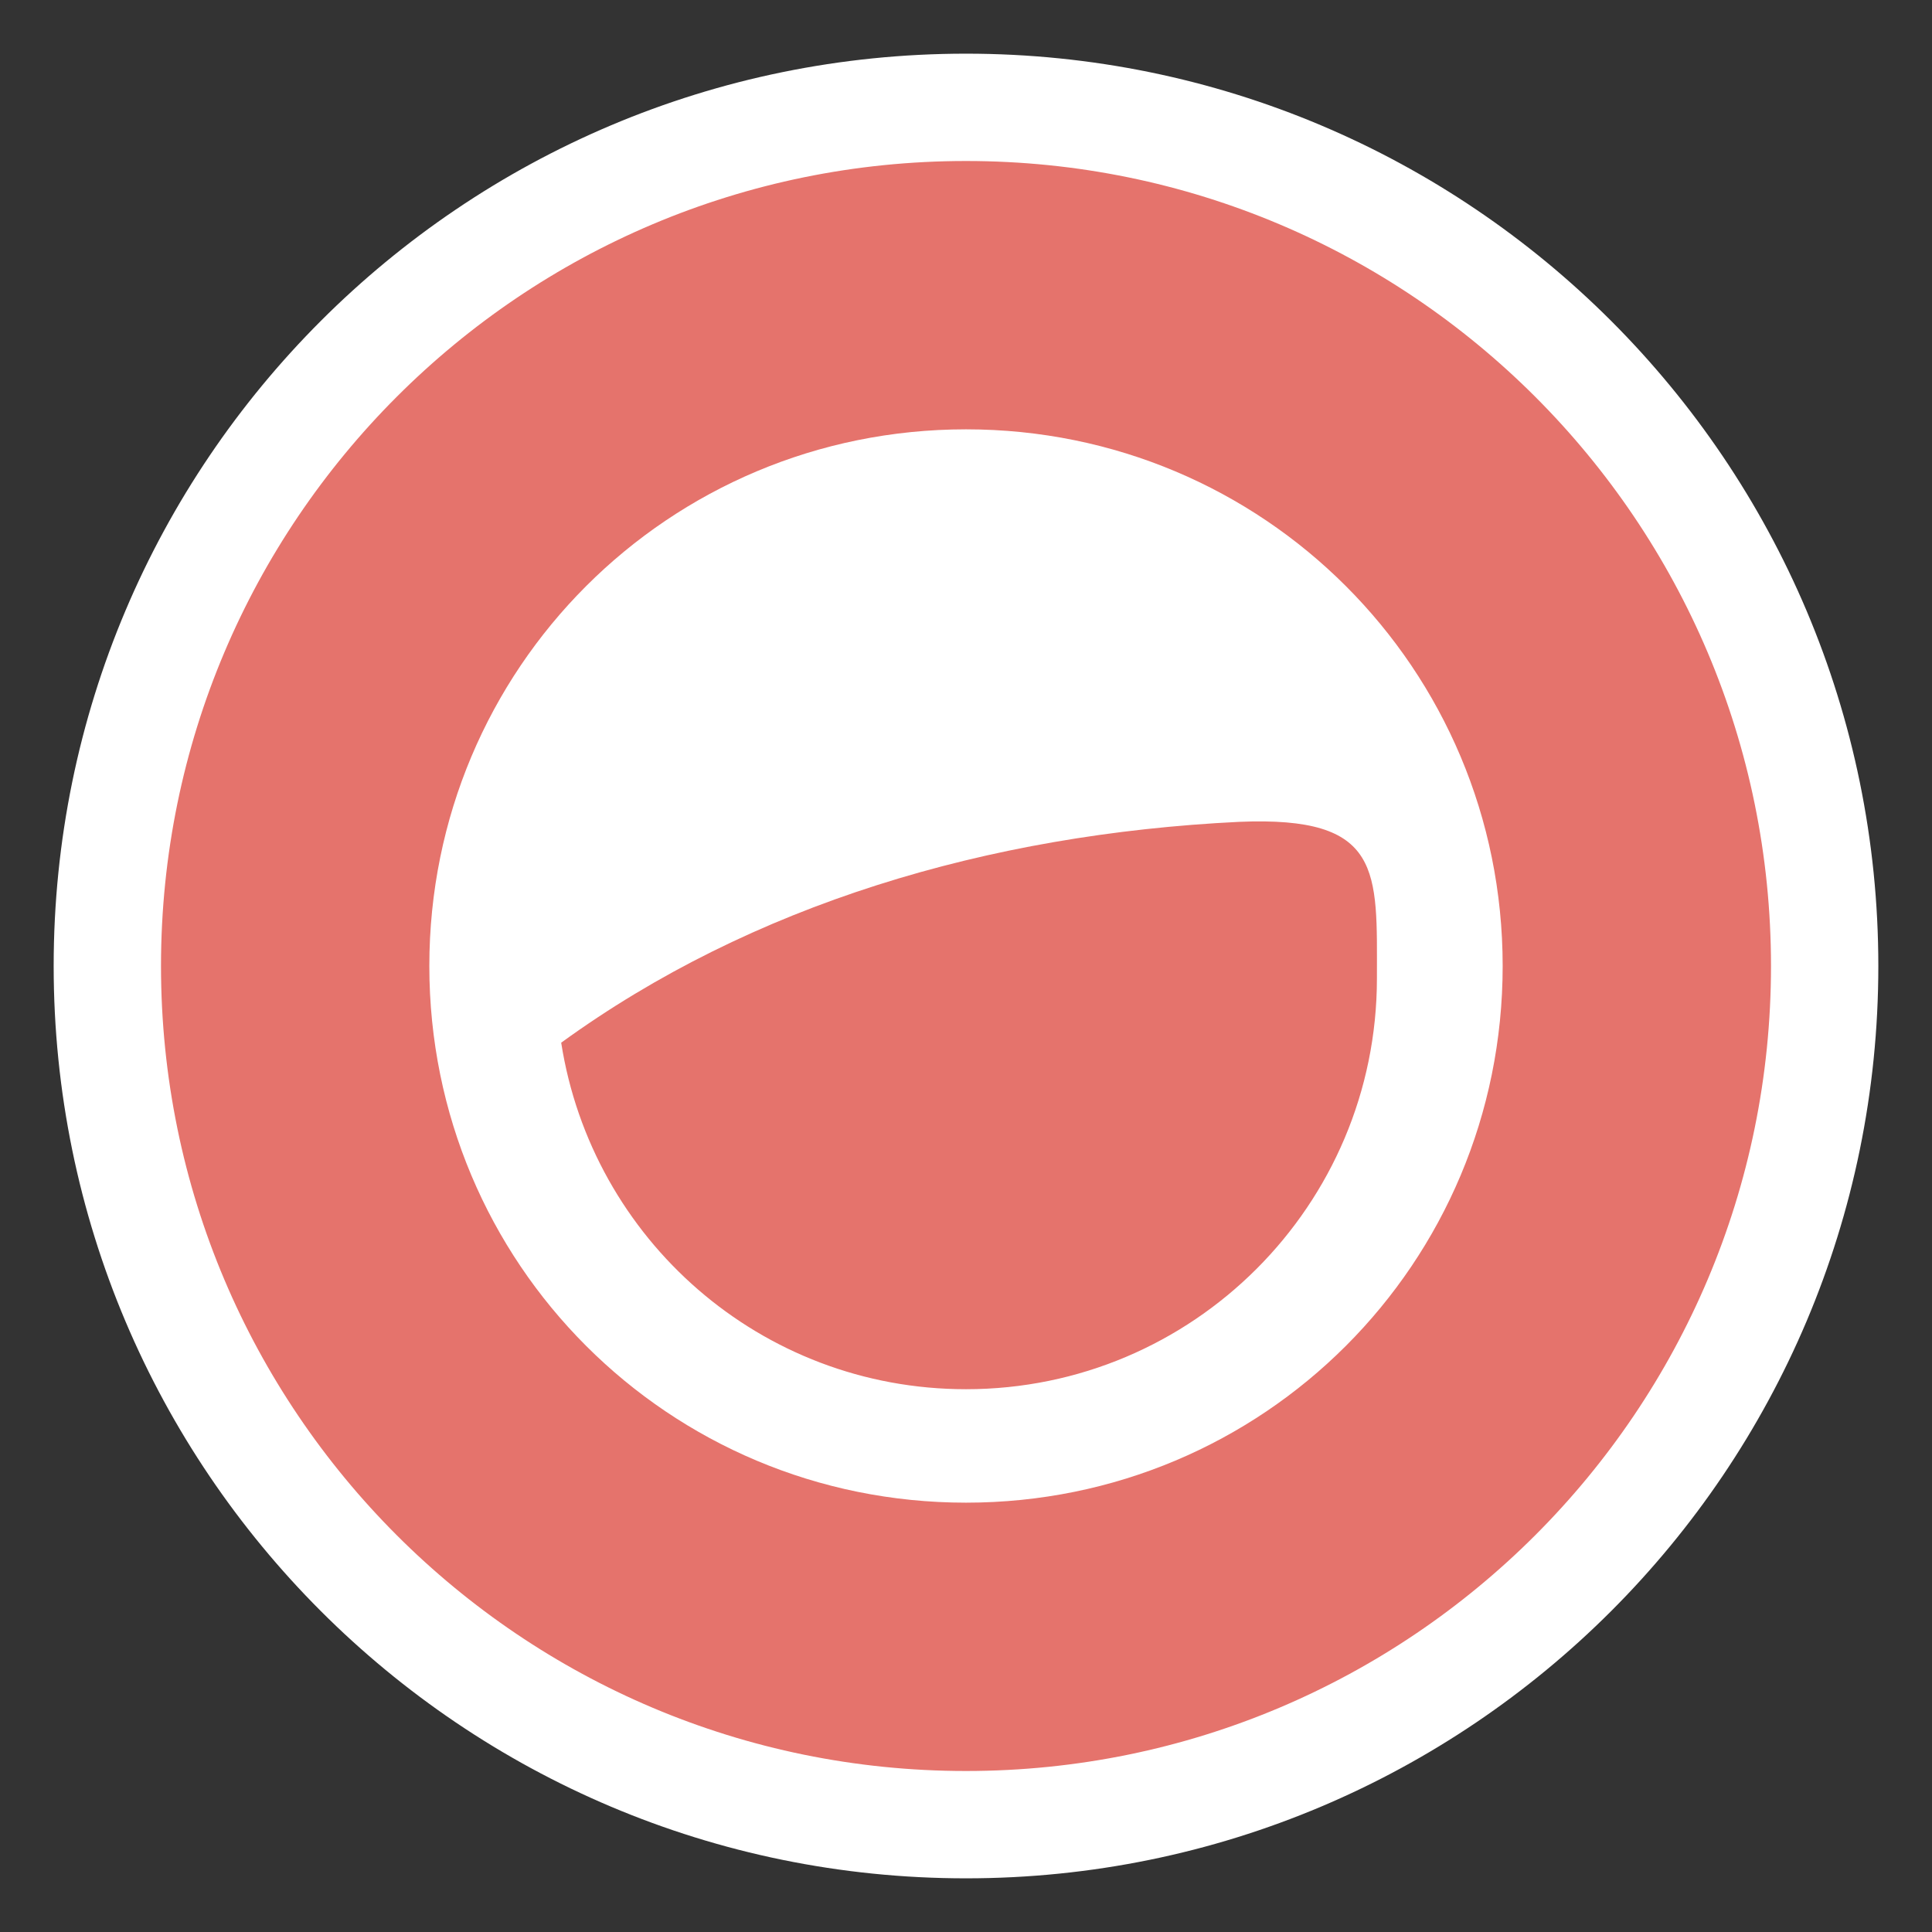 <?xml version="1.0" encoding="UTF-8" standalone="no"?>
<svg width="36px" height="36px" viewBox="0 0 36 36" version="1.1" xmlns="http://www.w3.org/2000/svg" xmlns:xlink="http://www.w3.org/1999/xlink">
    <rect x="0" y="0" width="36" height="36" fill="#333333" stroke="none"/>
    <!-- Generator: Sketch 3.6.1 (26313) - http://www.bohemiancoding.com/sketch -->
    <title>Group 4</title>
    <desc>Created with Sketch.</desc>
    <defs></defs>
    <g id="DESIGNS" stroke="none" stroke-width="1" fill="none" fill-rule="evenodd">
        <g id="profile_user" transform="translate(-34, -368)">
            <g id="Group-4" transform="translate(36, 370)">
                <g id="Group-2" stroke="#FFFFFF" stroke-width="2" fill="#E5736C">
                    <path d="M16,32 C24.837,32 32,24.837 32,16 C32,7.163 24.837,0 16,0 C7.163,0 0,7.163 0,16 C0,24.837 7.163,32 16,32 Z" id="Oval-17"></path>
                </g>
                <path d="M16,6 C10.457,6 6,10.457 6,16 C6,21.543 10.457,26 16,26 C21.543,26 26,21.543 26,16 C26,10.457 21.543,6 16,6 L16,6 Z M16,23.886 C12.171,23.886 9.029,21.086 8.457,17.429 C12,14.857 16.4,13.543 21.086,13.314 C23.771,13.2 23.657,14.229 23.657,16.229 C23.657,20.457 20.229,23.886 16,23.886 L16,23.886 Z" id="Shape" fill="#FFFFFF"></path>
            </g>
        </g>
    </g>
</svg>